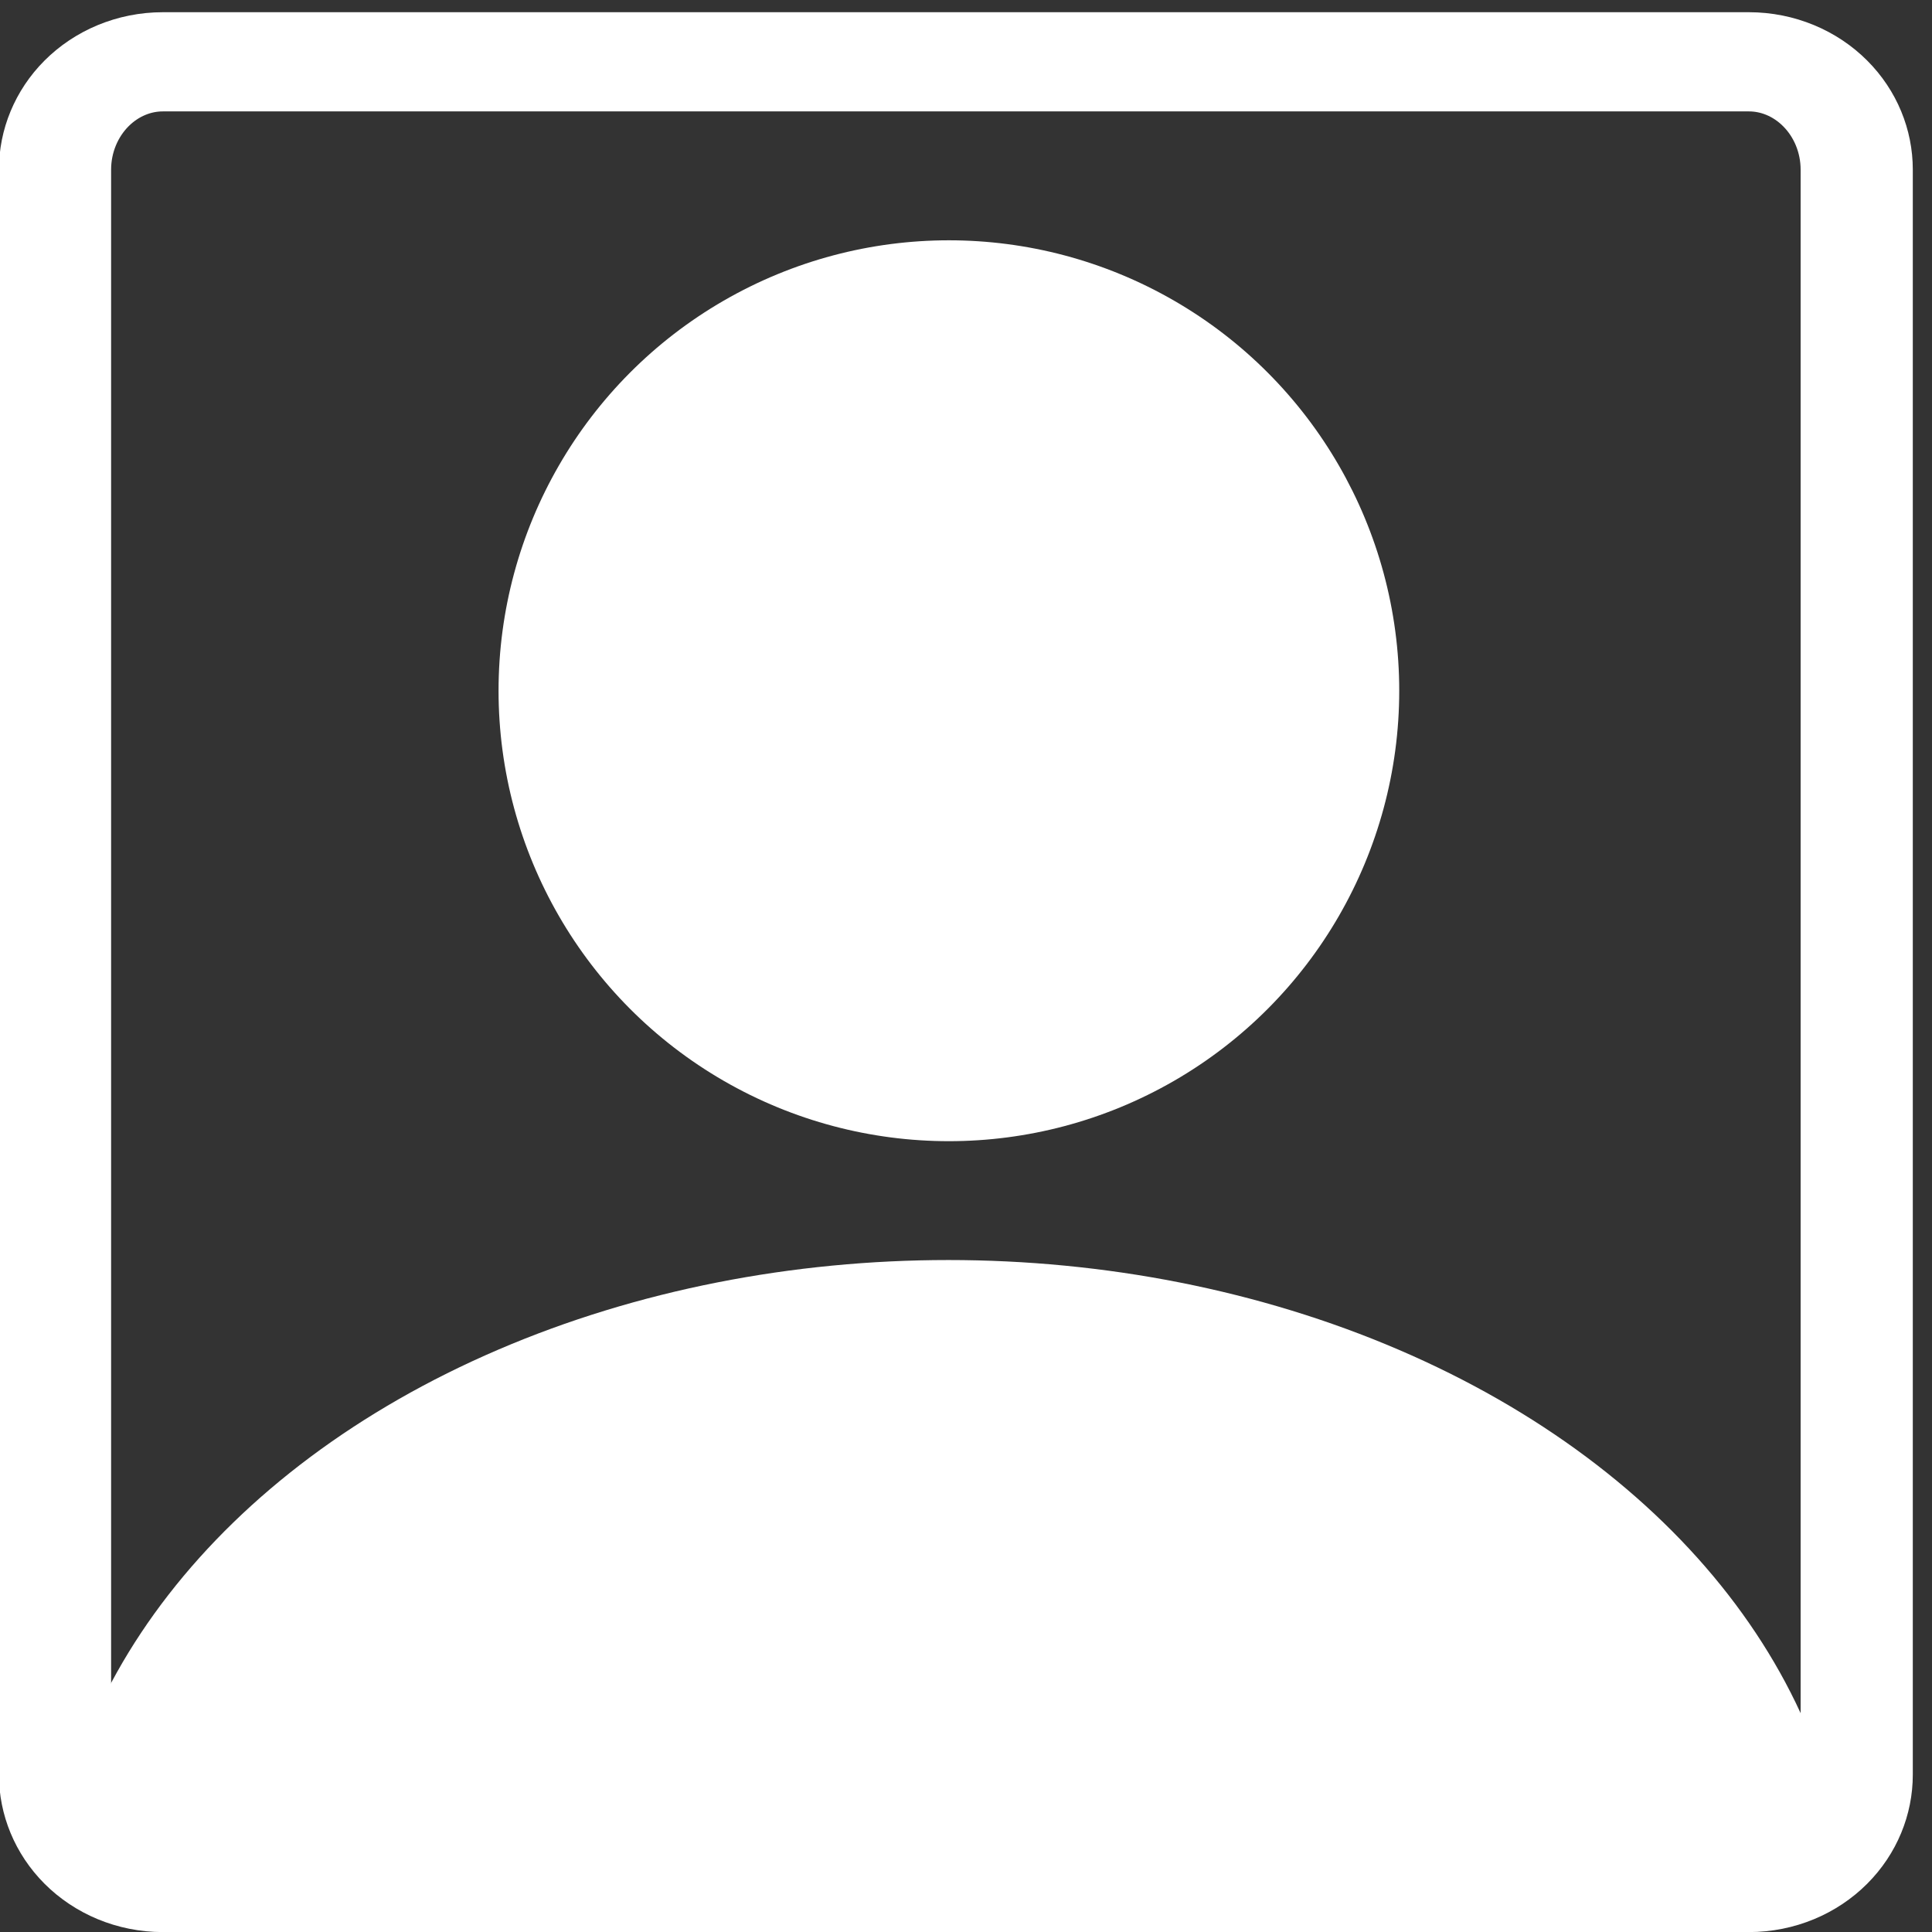 <?xml version="1.0" encoding="UTF-8" standalone="no"?>
<!DOCTYPE svg PUBLIC "-//W3C//DTD SVG 1.1//EN" "http://www.w3.org/Graphics/SVG/1.1/DTD/svg11.dtd">
<svg width="100%" height="100%" viewBox="0 0 76 76" version="1.1" xmlns="http://www.w3.org/2000/svg" xmlns:xlink="http://www.w3.org/1999/xlink" xml:space="preserve" xmlns:serif="http://www.serif.com/" style="fill-rule:evenodd;clip-rule:evenodd;stroke-linecap:round;stroke-linejoin:round;stroke-miterlimit:1.5;">
    <rect x="0" y="0" width="76" height="76" fill="#333333" stroke="none"/>
    <g transform="matrix(1,0,0,1,-691.969,-843.036)">
        <g transform="matrix(1,0,0,1,-0.397,4.134)">
            <g transform="matrix(1.209,0,0,1.069,-43.835,-16.834)">
                <path d="M669.346,806.743C669.346,805.691 668.977,804.682 668.319,803.938C667.662,803.194 666.77,802.776 665.84,802.776C655.41,802.776 624.661,802.776 614.231,802.776C613.301,802.776 612.409,803.194 611.751,803.938C611.094,804.682 610.724,805.691 610.724,806.743C610.724,818.637 610.724,853.913 610.724,865.807C610.724,866.859 611.094,867.868 611.751,868.612C612.409,869.356 613.301,869.774 614.231,869.774C624.661,869.774 655.41,869.774 665.84,869.774C666.77,869.774 667.662,869.356 668.319,868.612C668.977,867.868 669.346,866.859 669.346,865.807C669.346,853.913 669.346,818.637 669.346,806.743Z" style="fill:none;stroke:white;stroke-width:3.65px;"/>
            </g>
            <g transform="matrix(1.067,0,0,1.288,55.521,-231.428)">
                <clipPath id="_clip1">
                    <rect x="598.622" y="869.485" width="66.396" height="19.051"/>
                </clipPath>
                <g clip-path="url(#_clip1)">
                    <ellipse cx="631.82" cy="889.925" rx="33.198" ry="20.44" style="fill:white;"/>
                </g>
            </g>
            <g transform="matrix(2.493,0,0,3.426,-1072.19,-2090.05)">
                <ellipse cx="722.777" cy="862.85" rx="7.106" ry="5.172" style="fill:white;"/>
            </g>
        </g>
    </g>
</svg>
